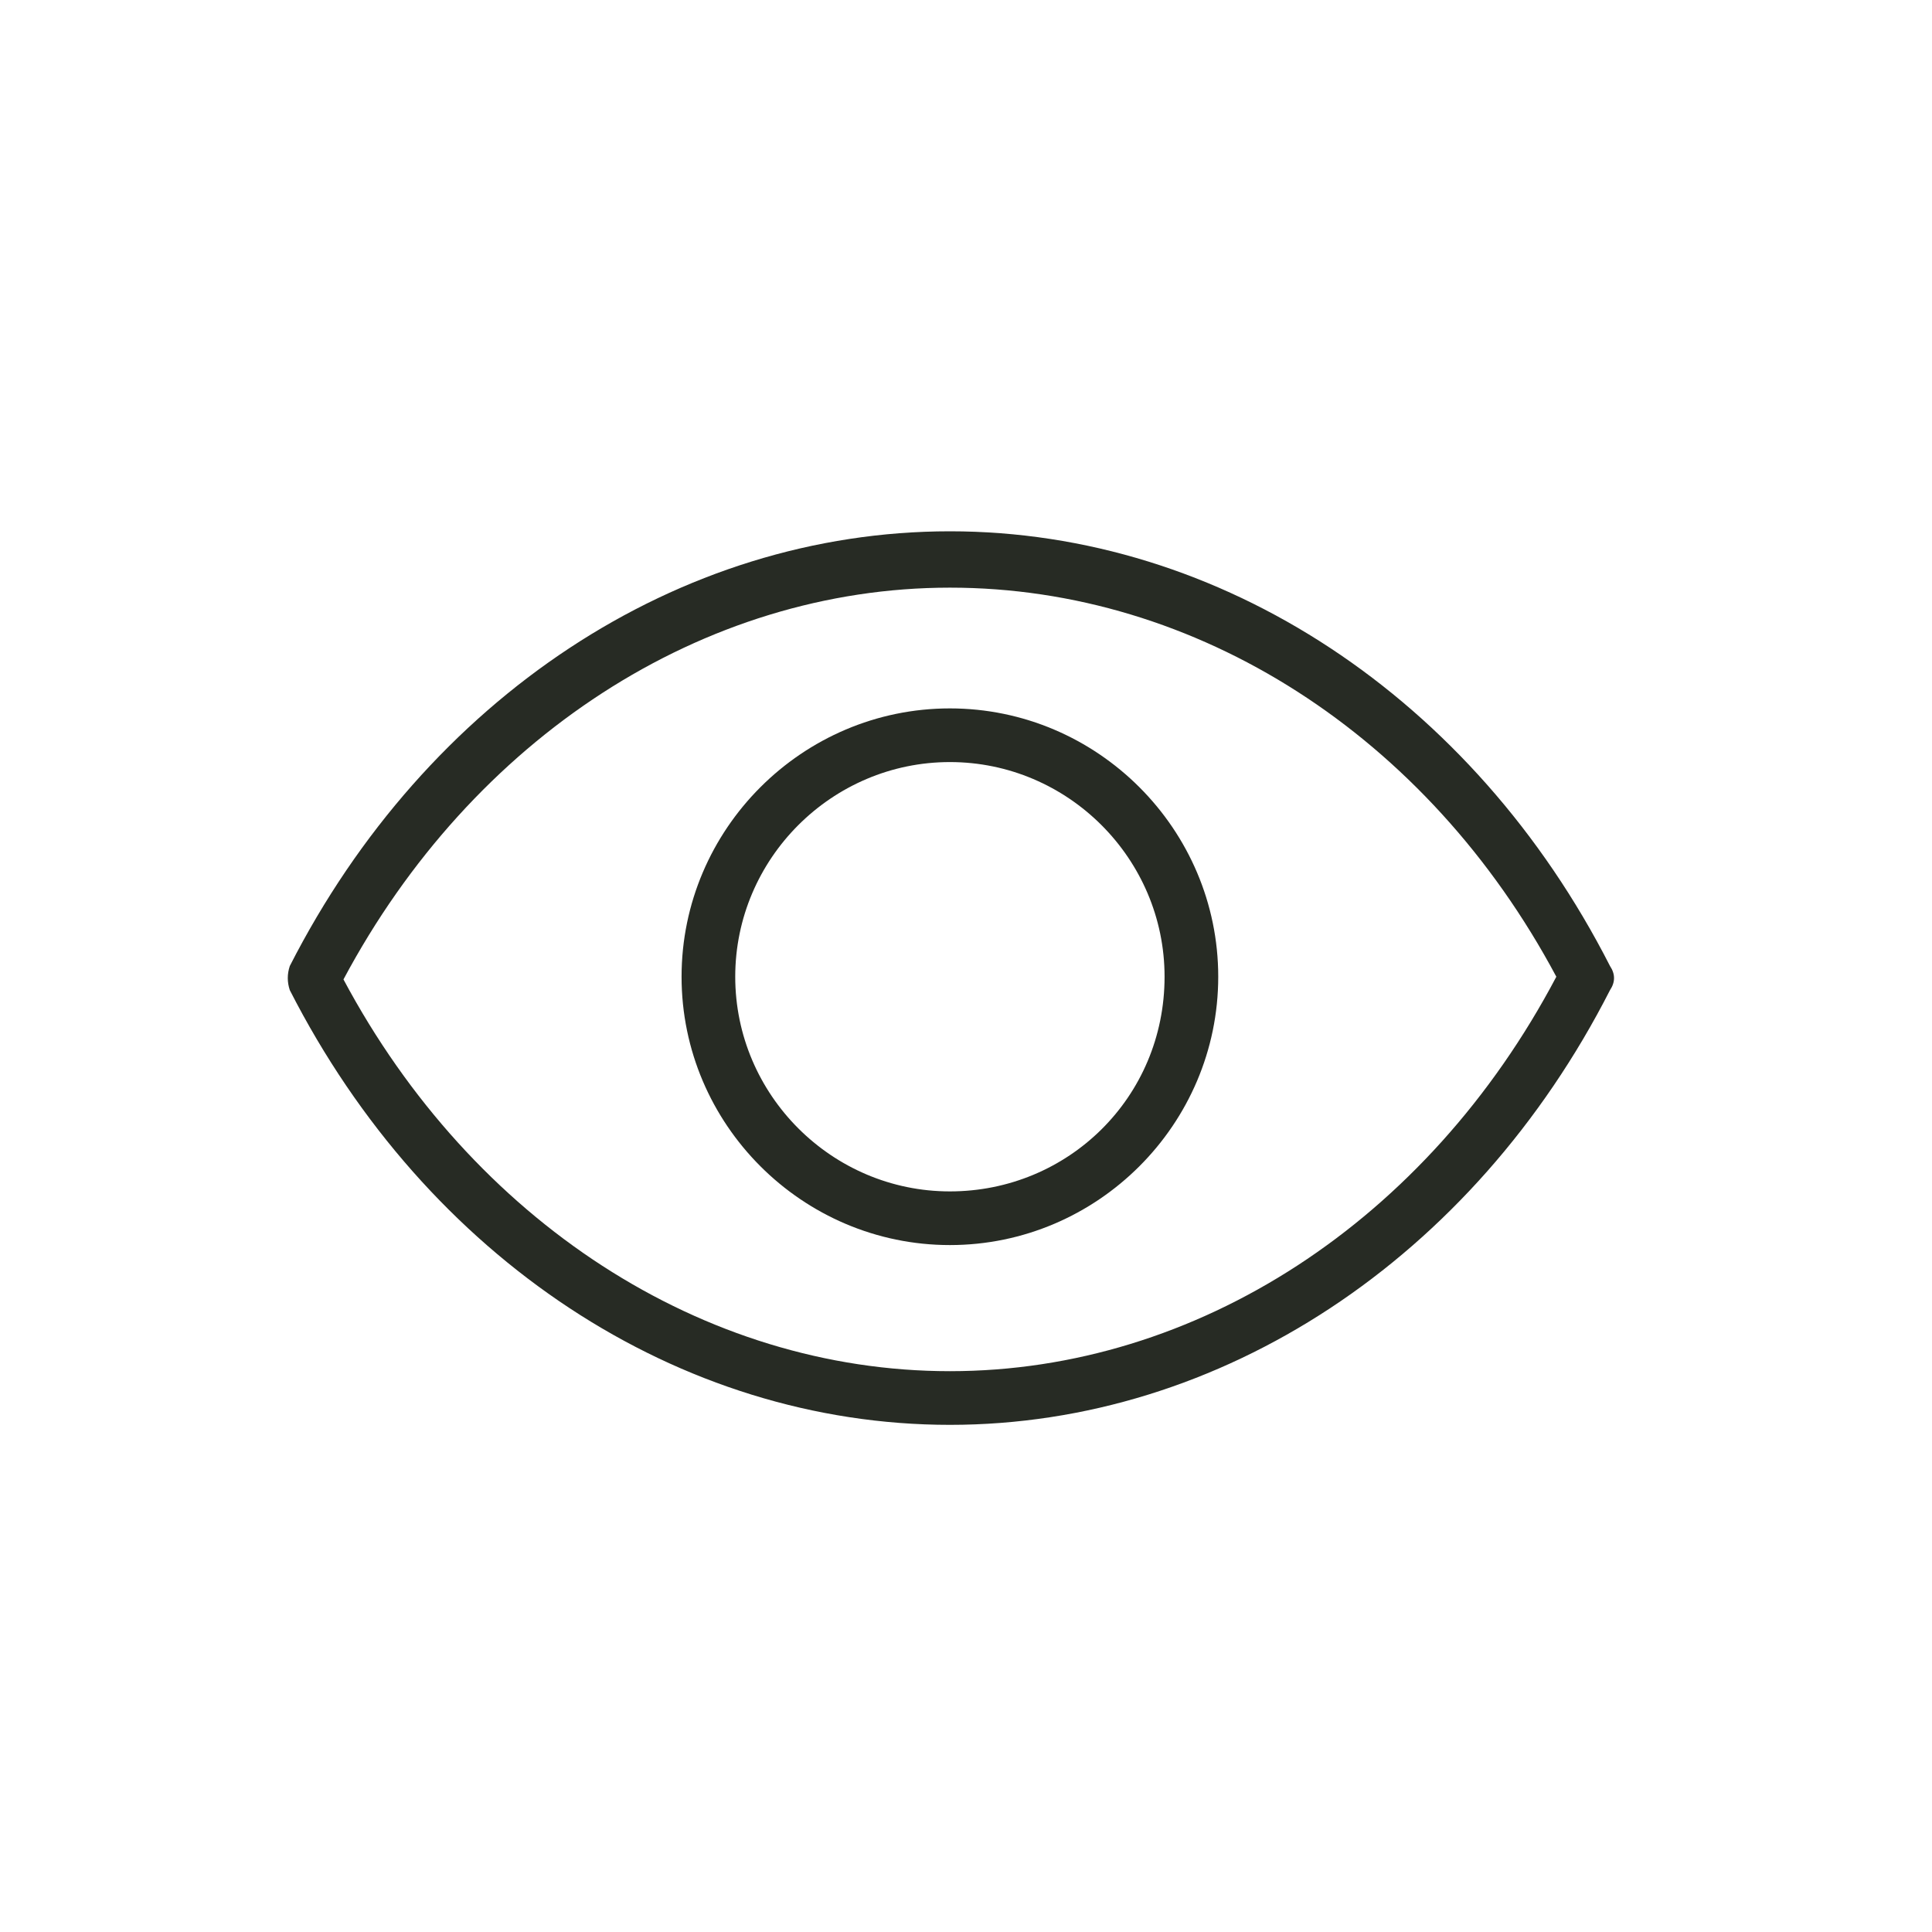 <?xml version="1.0" encoding="utf-8"?>
<!-- Generator: Adobe Illustrator 18.1.1, SVG Export Plug-In . SVG Version: 6.00 Build 0)  -->
<svg version="1.1" id="Layer_1" xmlns="http://www.w3.org/2000/svg" xmlns:xlink="http://www.w3.org/1999/xlink" x="0px" y="0px"
	 viewBox="0 0 72 72" enable-background="new 0 0 72 72" xml:space="preserve">
<g>
	<path fill="#272B24" d="M35.4,26.4c-5.5,0-10,4.5-10,10c0,5.5,4.5,10,10,10c5.5,0,10-4.5,10-10C45.4,30.9,40.9,26.4,35.4,26.4z
		 M35.4,44.4c-4.4,0-8-3.6-8-8c0-4.4,3.6-8,8-8c4.4,0,8,3.6,8,8C43.4,40.9,39.8,44.4,35.4,44.4z"/>
	<path fill="#272B24" d="M60,36c-5.1-10-14.5-16.2-24.6-16.2S15.9,26,10.8,36c-0.1,0.3-0.1,0.6,0,0.9c5.1,10,14.5,16.2,24.6,16.2
		S54.9,46.9,60,36.9C60.2,36.6,60.2,36.3,60,36z M35.4,51.1c-9.2,0-17.8-5.6-22.6-14.6c4.8-9,13.4-14.6,22.6-14.6S53.2,27.4,58,36.4
		C53.2,45.5,44.6,51.1,35.4,51.1z"/>
</g>
</svg>
